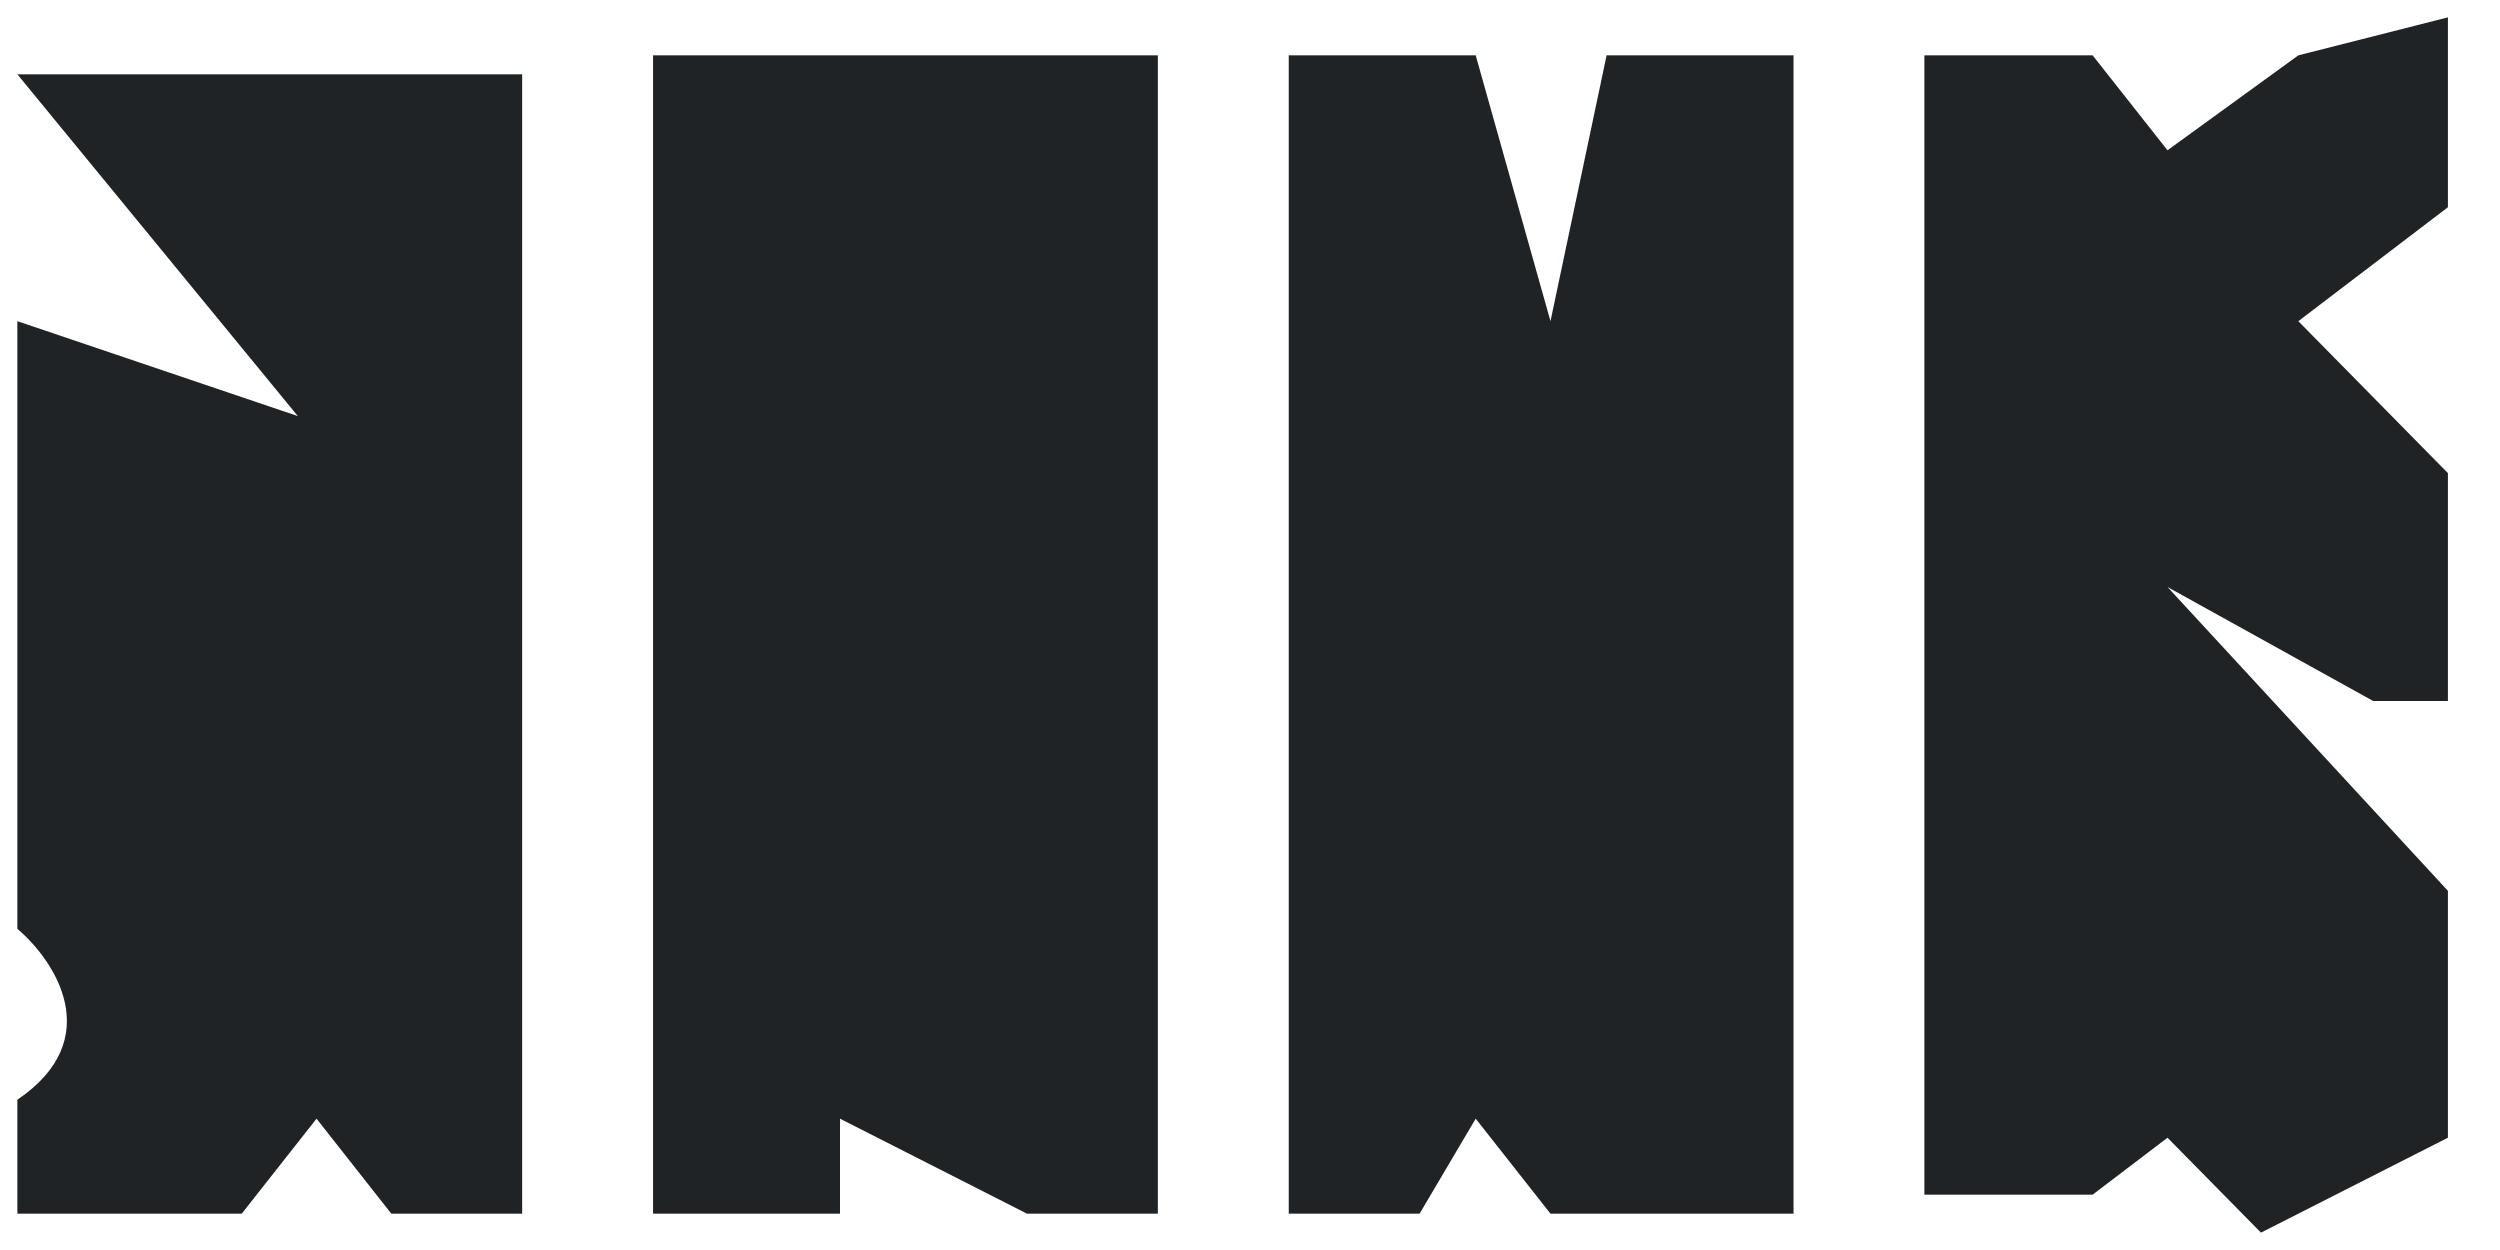 <svg width="36" height="18" viewBox="0 0 36 18" fill="none" xmlns="http://www.w3.org/2000/svg">
<path fill-rule="evenodd" clip-rule="evenodd" d="M27.711 17.203V0.797H30.134L31.212 2.164L33.096 0.797L35.25 0.25V2.984L33.096 4.625L35.25 6.813V10.094H34.173L31.212 8.453L35.25 12.828V16.383L32.558 17.75L31.212 16.383L30.134 17.203H27.711ZM9.404 17.477V0.797H16.673V17.477H14.789L12.096 16.109V17.477H9.404ZM18.558 17.477V0.797H21.25L22.327 4.625L23.135 0.797H25.827V17.477H22.327L21.25 16.109L20.442 17.477H18.558ZM0.25 1.07L4.289 5.992L0.25 4.625V13.375C0.788 13.831 1.542 14.961 0.25 15.836V17.477H3.481L4.558 16.109L5.635 17.477H7.519V1.07H0.25Z" fill="#1F2326"/>
</svg>

